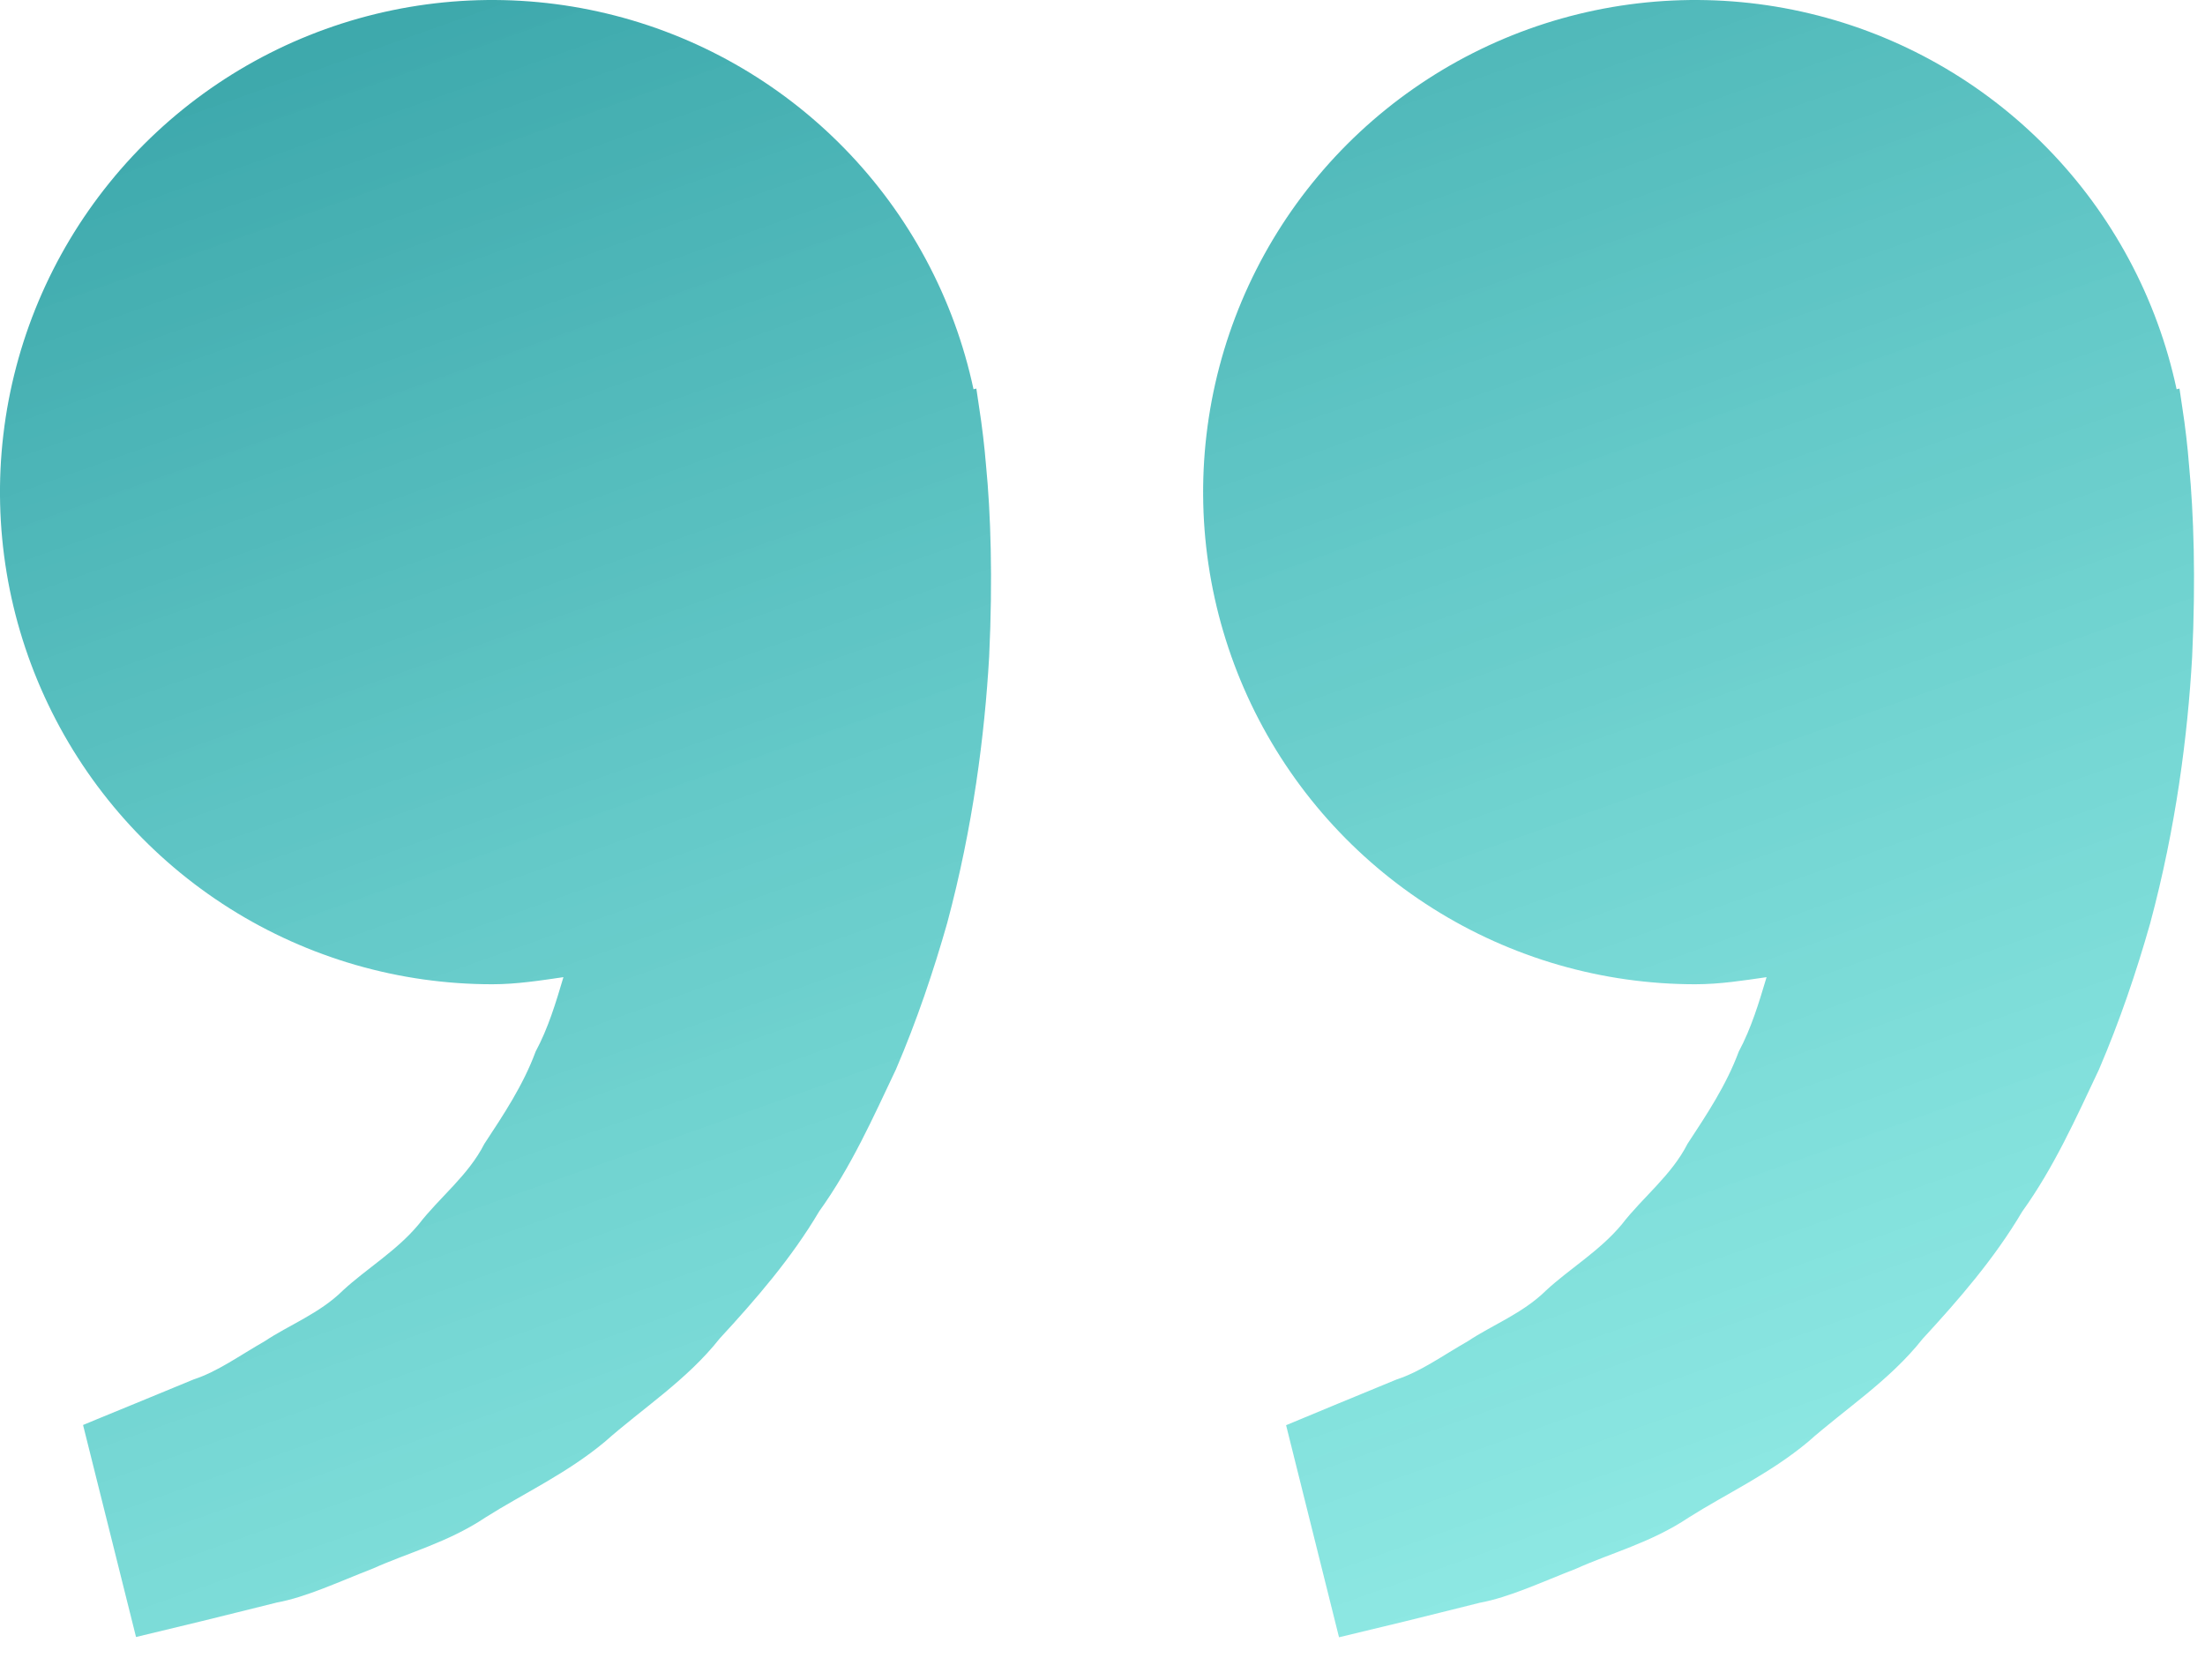 <svg width="42" height="32" viewBox="0 0 42 32" fill="none" xmlns="http://www.w3.org/2000/svg">
<path d="M41.566 7.752L41.514 7.402L41.459 7.415C41.089 5.683 40.236 4.092 39 2.826C37.763 1.559 36.193 0.668 34.471 0.257C32.749 -0.155 30.946 -0.07 29.27 0.5C27.594 1.071 26.114 2.104 25.001 3.481C23.888 4.857 23.188 6.521 22.981 8.279C22.774 10.037 23.069 11.818 23.832 13.416C24.595 15.013 25.795 16.362 27.293 17.306C28.79 18.25 30.524 18.751 32.295 18.75C32.759 18.75 33.205 18.679 33.649 18.615C33.505 19.098 33.357 19.59 33.12 20.031C32.882 20.673 32.511 21.229 32.143 21.79C31.834 22.396 31.291 22.806 30.891 23.325C30.472 23.829 29.901 24.165 29.449 24.583C29.005 25.021 28.424 25.24 27.962 25.548C27.478 25.825 27.057 26.131 26.607 26.277L25.484 26.74L24.497 27.15L25.505 31.19L26.749 30.89C27.147 30.79 27.632 30.673 28.184 30.533C28.749 30.429 29.351 30.144 30.022 29.883C30.682 29.585 31.451 29.387 32.164 28.91C32.88 28.456 33.707 28.077 34.437 27.469C35.143 26.842 35.995 26.298 36.624 25.502C37.312 24.756 37.991 23.973 38.518 23.081C39.128 22.231 39.543 21.298 39.98 20.375C40.376 19.452 40.695 18.508 40.955 17.592C41.449 15.754 41.67 14.008 41.755 12.515C41.826 11.019 41.784 9.775 41.697 8.875C41.668 8.499 41.624 8.125 41.566 7.752ZM18.649 7.752L18.597 7.402L18.543 7.415C18.173 5.683 17.32 4.092 16.083 2.826C14.846 1.559 13.276 0.668 11.554 0.257C9.833 -0.155 8.029 -0.07 6.354 0.5C4.678 1.071 3.198 2.104 2.085 3.481C0.972 4.857 0.271 6.521 0.064 8.279C-0.143 10.037 0.152 11.818 0.916 13.416C1.679 15.013 2.878 16.362 4.376 17.306C5.874 18.25 7.608 18.751 9.378 18.75C9.843 18.75 10.289 18.679 10.732 18.615C10.589 19.098 10.441 19.59 10.203 20.031C9.966 20.673 9.595 21.229 9.226 21.79C8.918 22.396 8.374 22.806 7.974 23.325C7.555 23.829 6.984 24.165 6.532 24.583C6.089 25.021 5.507 25.24 5.045 25.548C4.561 25.825 4.141 26.131 3.691 26.277L2.568 26.74C1.941 26.996 1.582 27.146 1.582 27.146L2.591 31.185L3.834 30.885C4.232 30.785 4.718 30.669 5.27 30.529C5.834 30.425 6.436 30.14 7.107 29.879C7.768 29.581 8.536 29.383 9.249 28.906C9.966 28.452 10.793 28.073 11.522 27.465C12.228 26.837 13.08 26.294 13.709 25.498C14.397 24.752 15.076 23.969 15.603 23.077C16.214 22.227 16.628 21.294 17.066 20.371C17.462 19.448 17.78 18.504 18.041 17.587C18.534 15.75 18.755 14.004 18.841 12.51C18.912 11.015 18.87 9.771 18.782 8.871C18.751 8.496 18.707 8.123 18.649 7.752Z" fill="url(#paint0_linear_6_3)"/>
<defs>
<linearGradient id="paint0_linear_6_3" x1="14.5" y1="-13" x2="35.5" y2="46" gradientUnits="userSpaceOnUse">
<stop stop-color="#05828A" stop-opacity="0.88"/>
<stop offset="0.745" stop-color="#41DAD1" stop-opacity="0.59"/>
</linearGradient>
</defs>
</svg>
